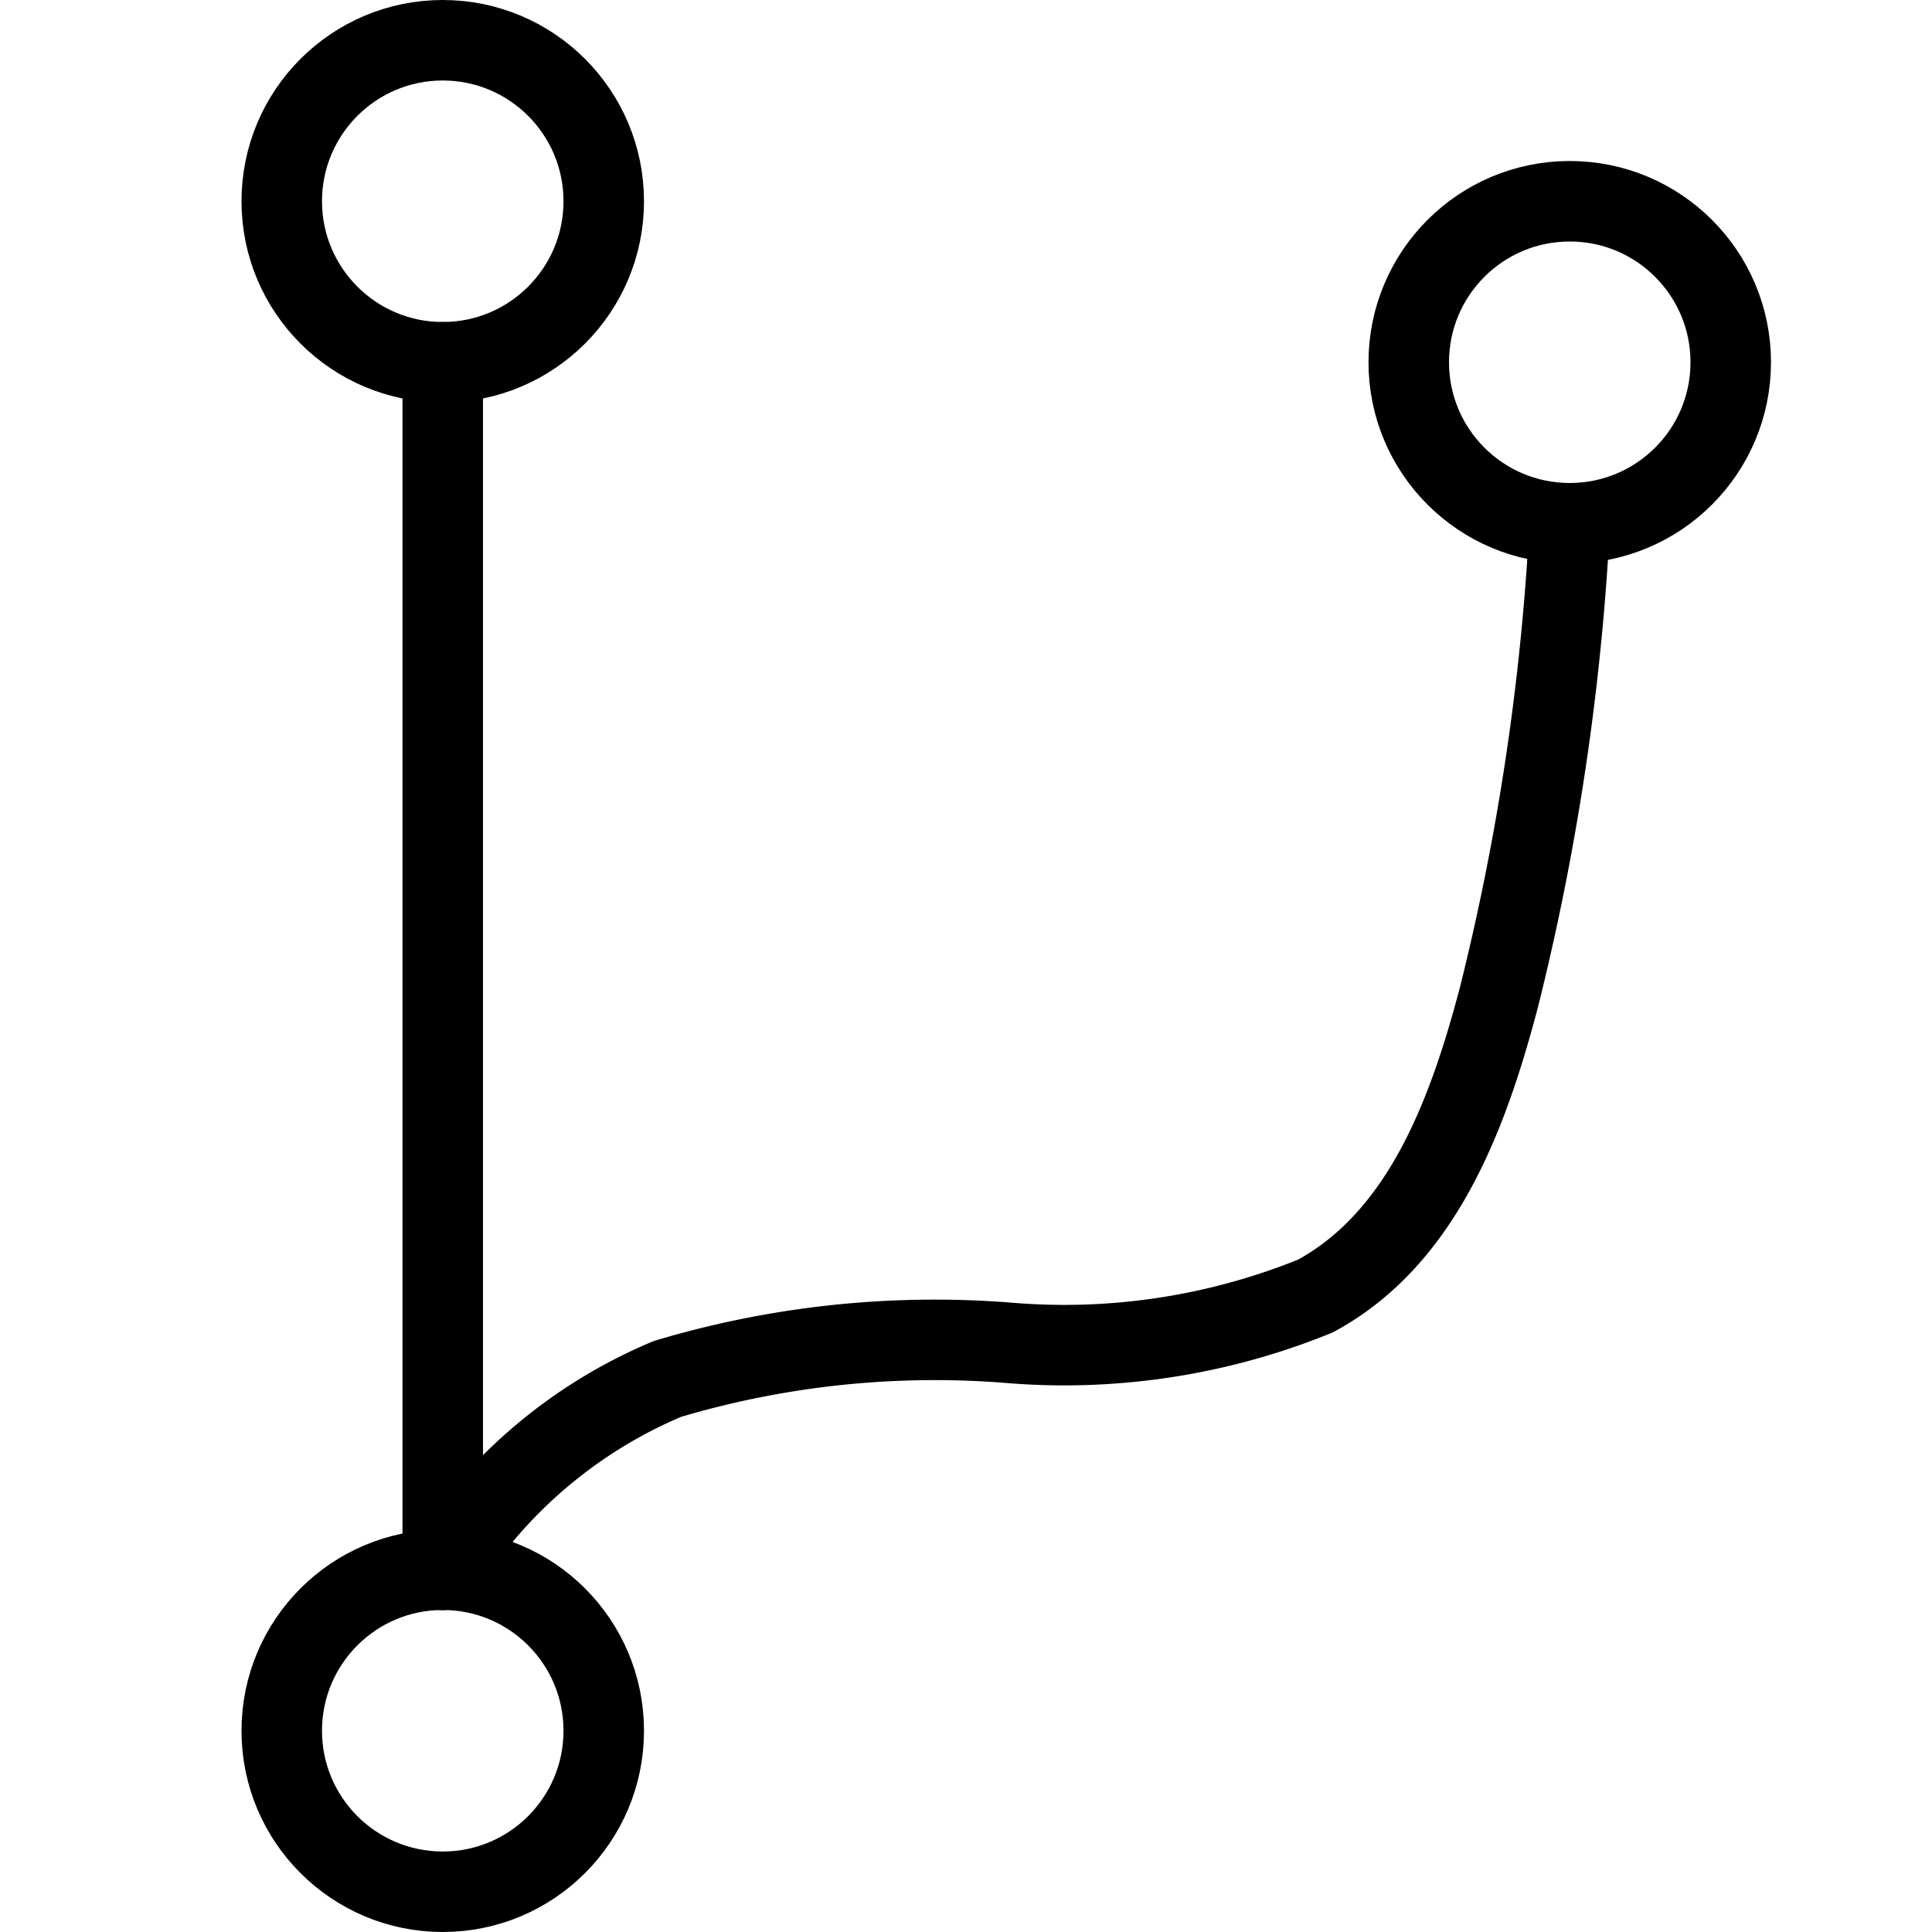 <svg xmlns="http://www.w3.org/2000/svg" viewBox="0 0 24 24"><line x1="5.5" y1="4.5" x2="5.5" y2="19.5" style="fill:none;stroke:#000;stroke-linecap:round;stroke-linejoin:round"/><circle cx="5.5" cy="21.5" r="2" style="fill:none;stroke:#000;stroke-linecap:round;stroke-linejoin:round"/><circle cx="5.5" cy="2.5" r="2" style="fill:none;stroke:#000;stroke-linecap:round;stroke-linejoin:round"/><path d="M5.5,19.5a6.07,6.07,0,0,1,2.79-2.37,11.6,11.6,0,0,1,4.23-.45,8.28,8.28,0,0,0,3.82-.58c1.35-.73,1.91-2.31,2.28-3.71A30.8,30.8,0,0,0,19.5,6.5" style="fill:none;stroke:#000;stroke-linecap:round;stroke-linejoin:round"/><circle cx="19.5" cy="4.5" r="2" style="fill:none;stroke:#000;stroke-linecap:round;stroke-linejoin:round"/></svg>
